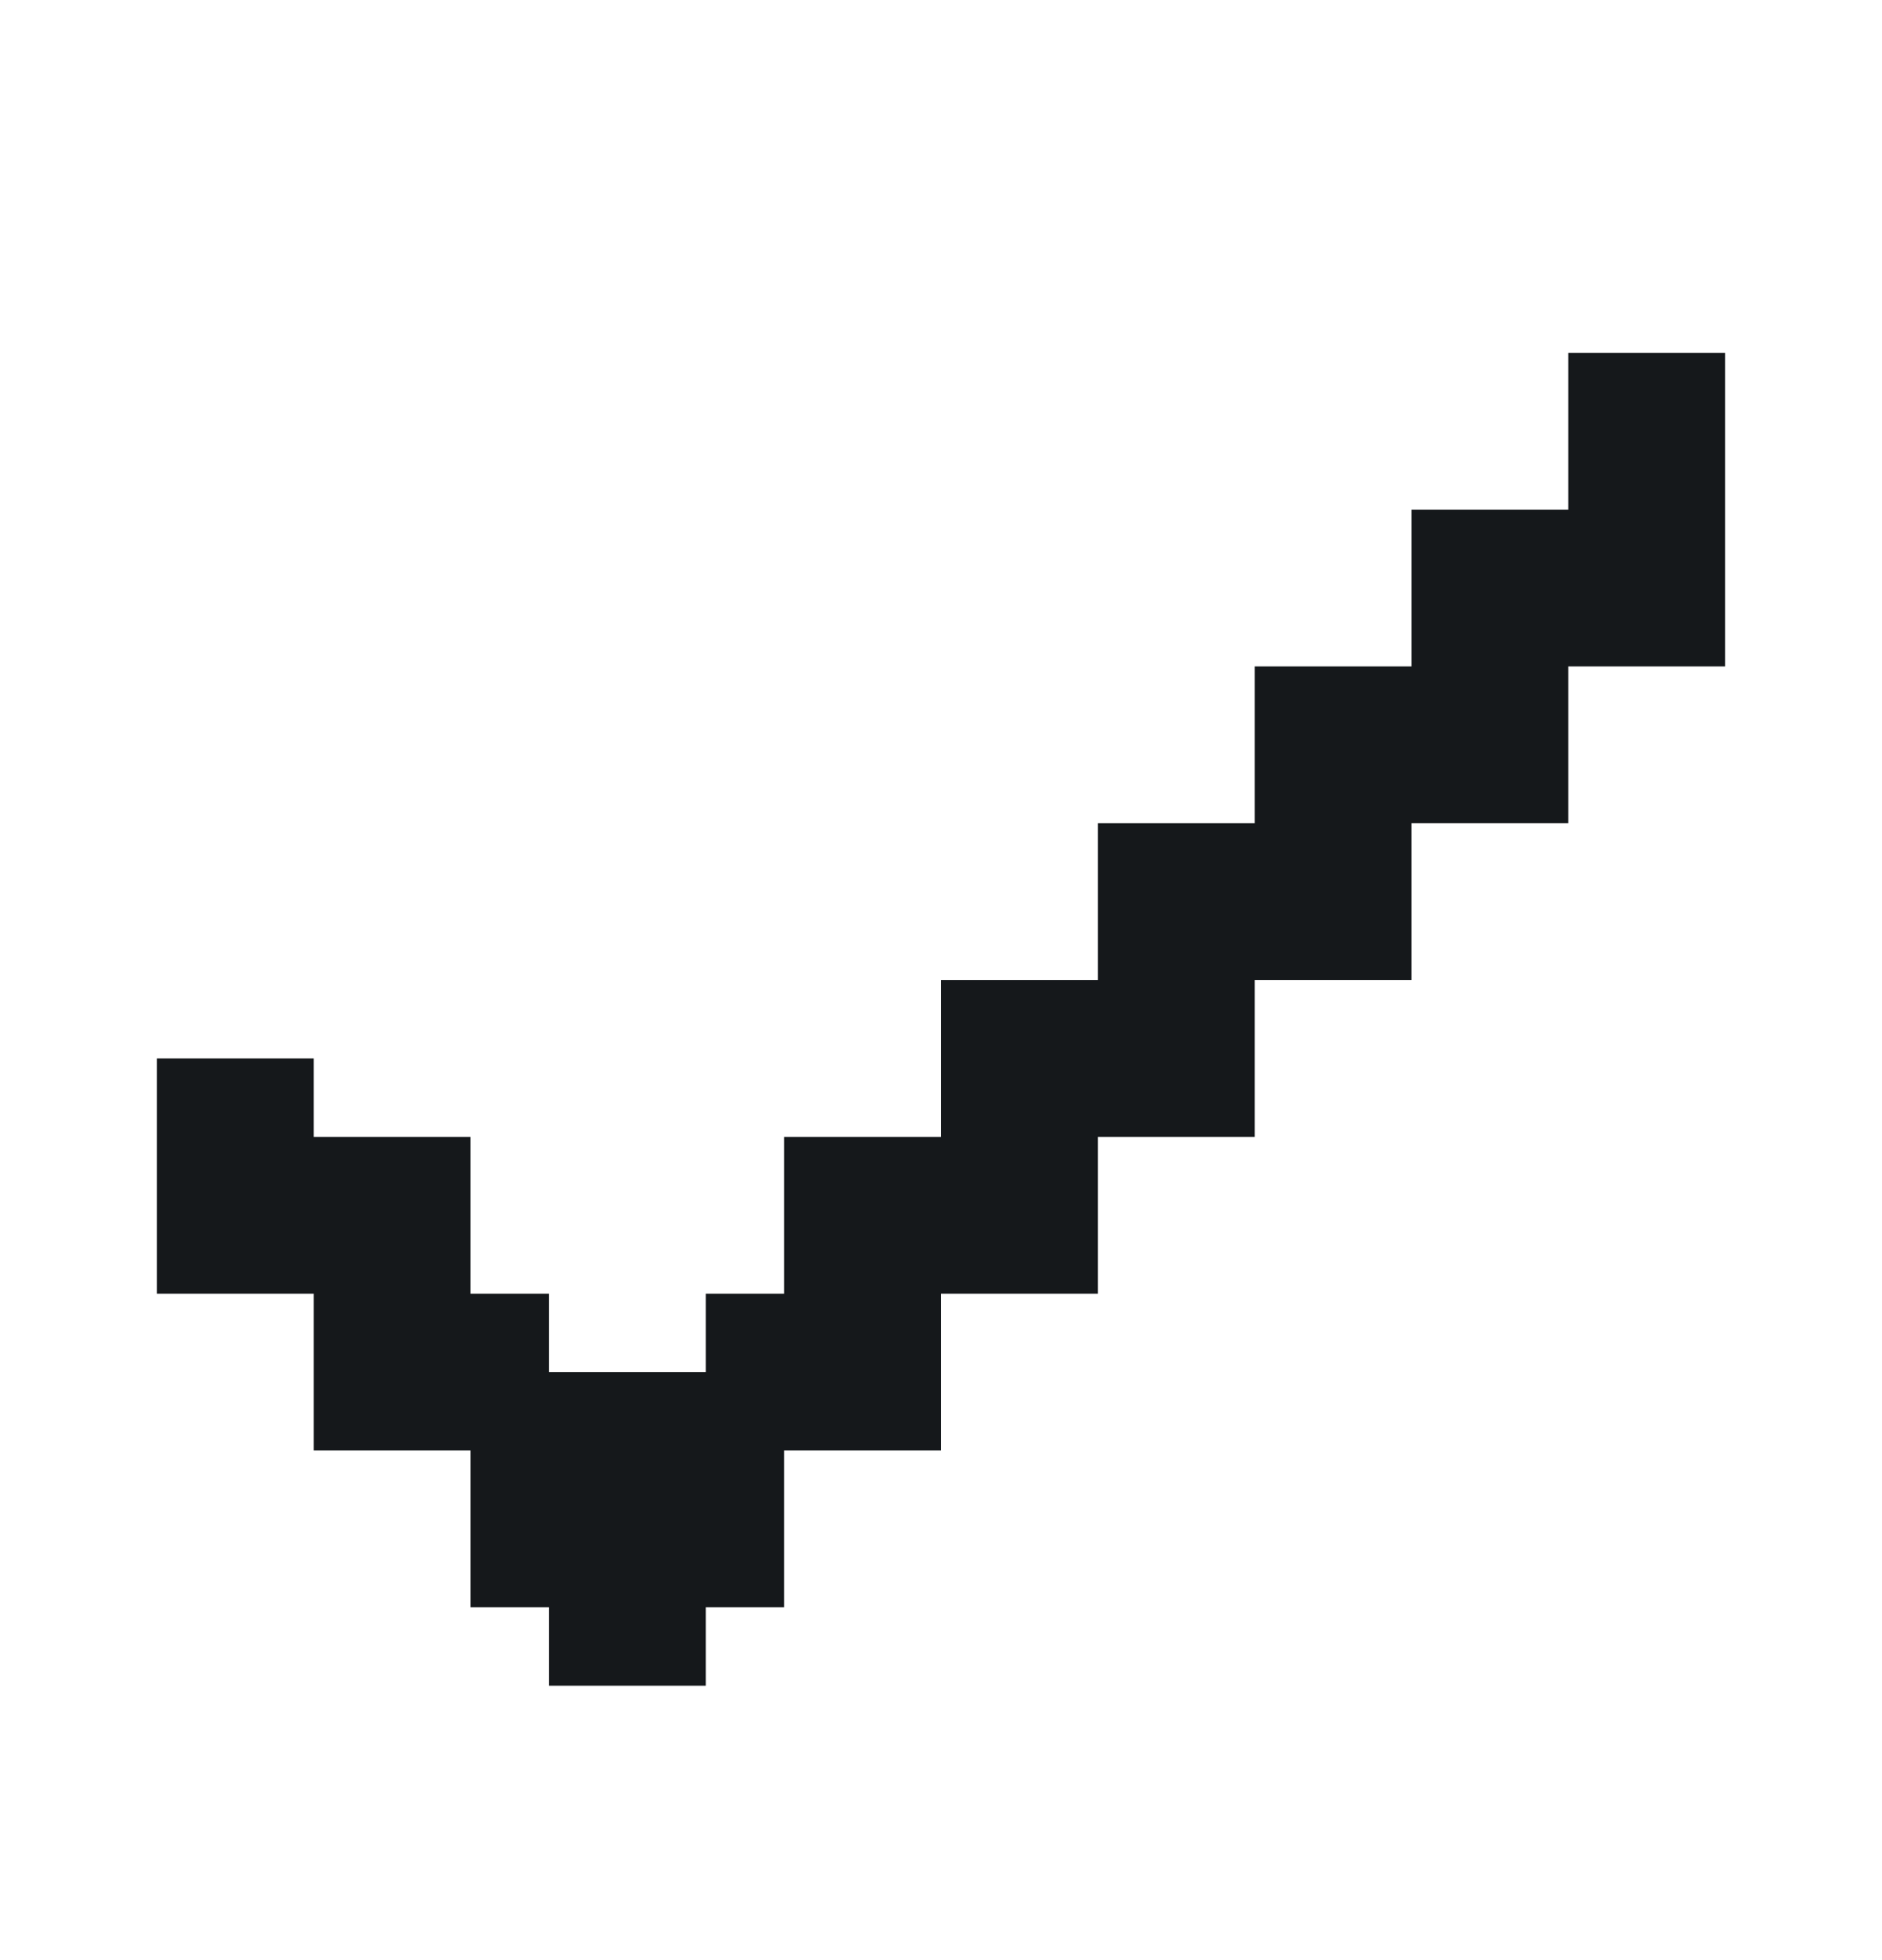 <svg width="24" height="25" viewBox="0 0 24 25" fill="none" xmlns="http://www.w3.org/2000/svg">
<path d="M20 4.5V6.5H18V8.5H16V10.5H14V12.5H12V14.5H10V16.5H9V17.5H7V16.5H6V14.5H4V13.5H2V16.5H4V18.5H6V20.5H7V21.5H9V20.5H10V18.5H12V16.5H14V14.5H16V12.5H18V10.5H20V8.5H22V4.5H20Z" fill="#15181B"/>
</svg>
